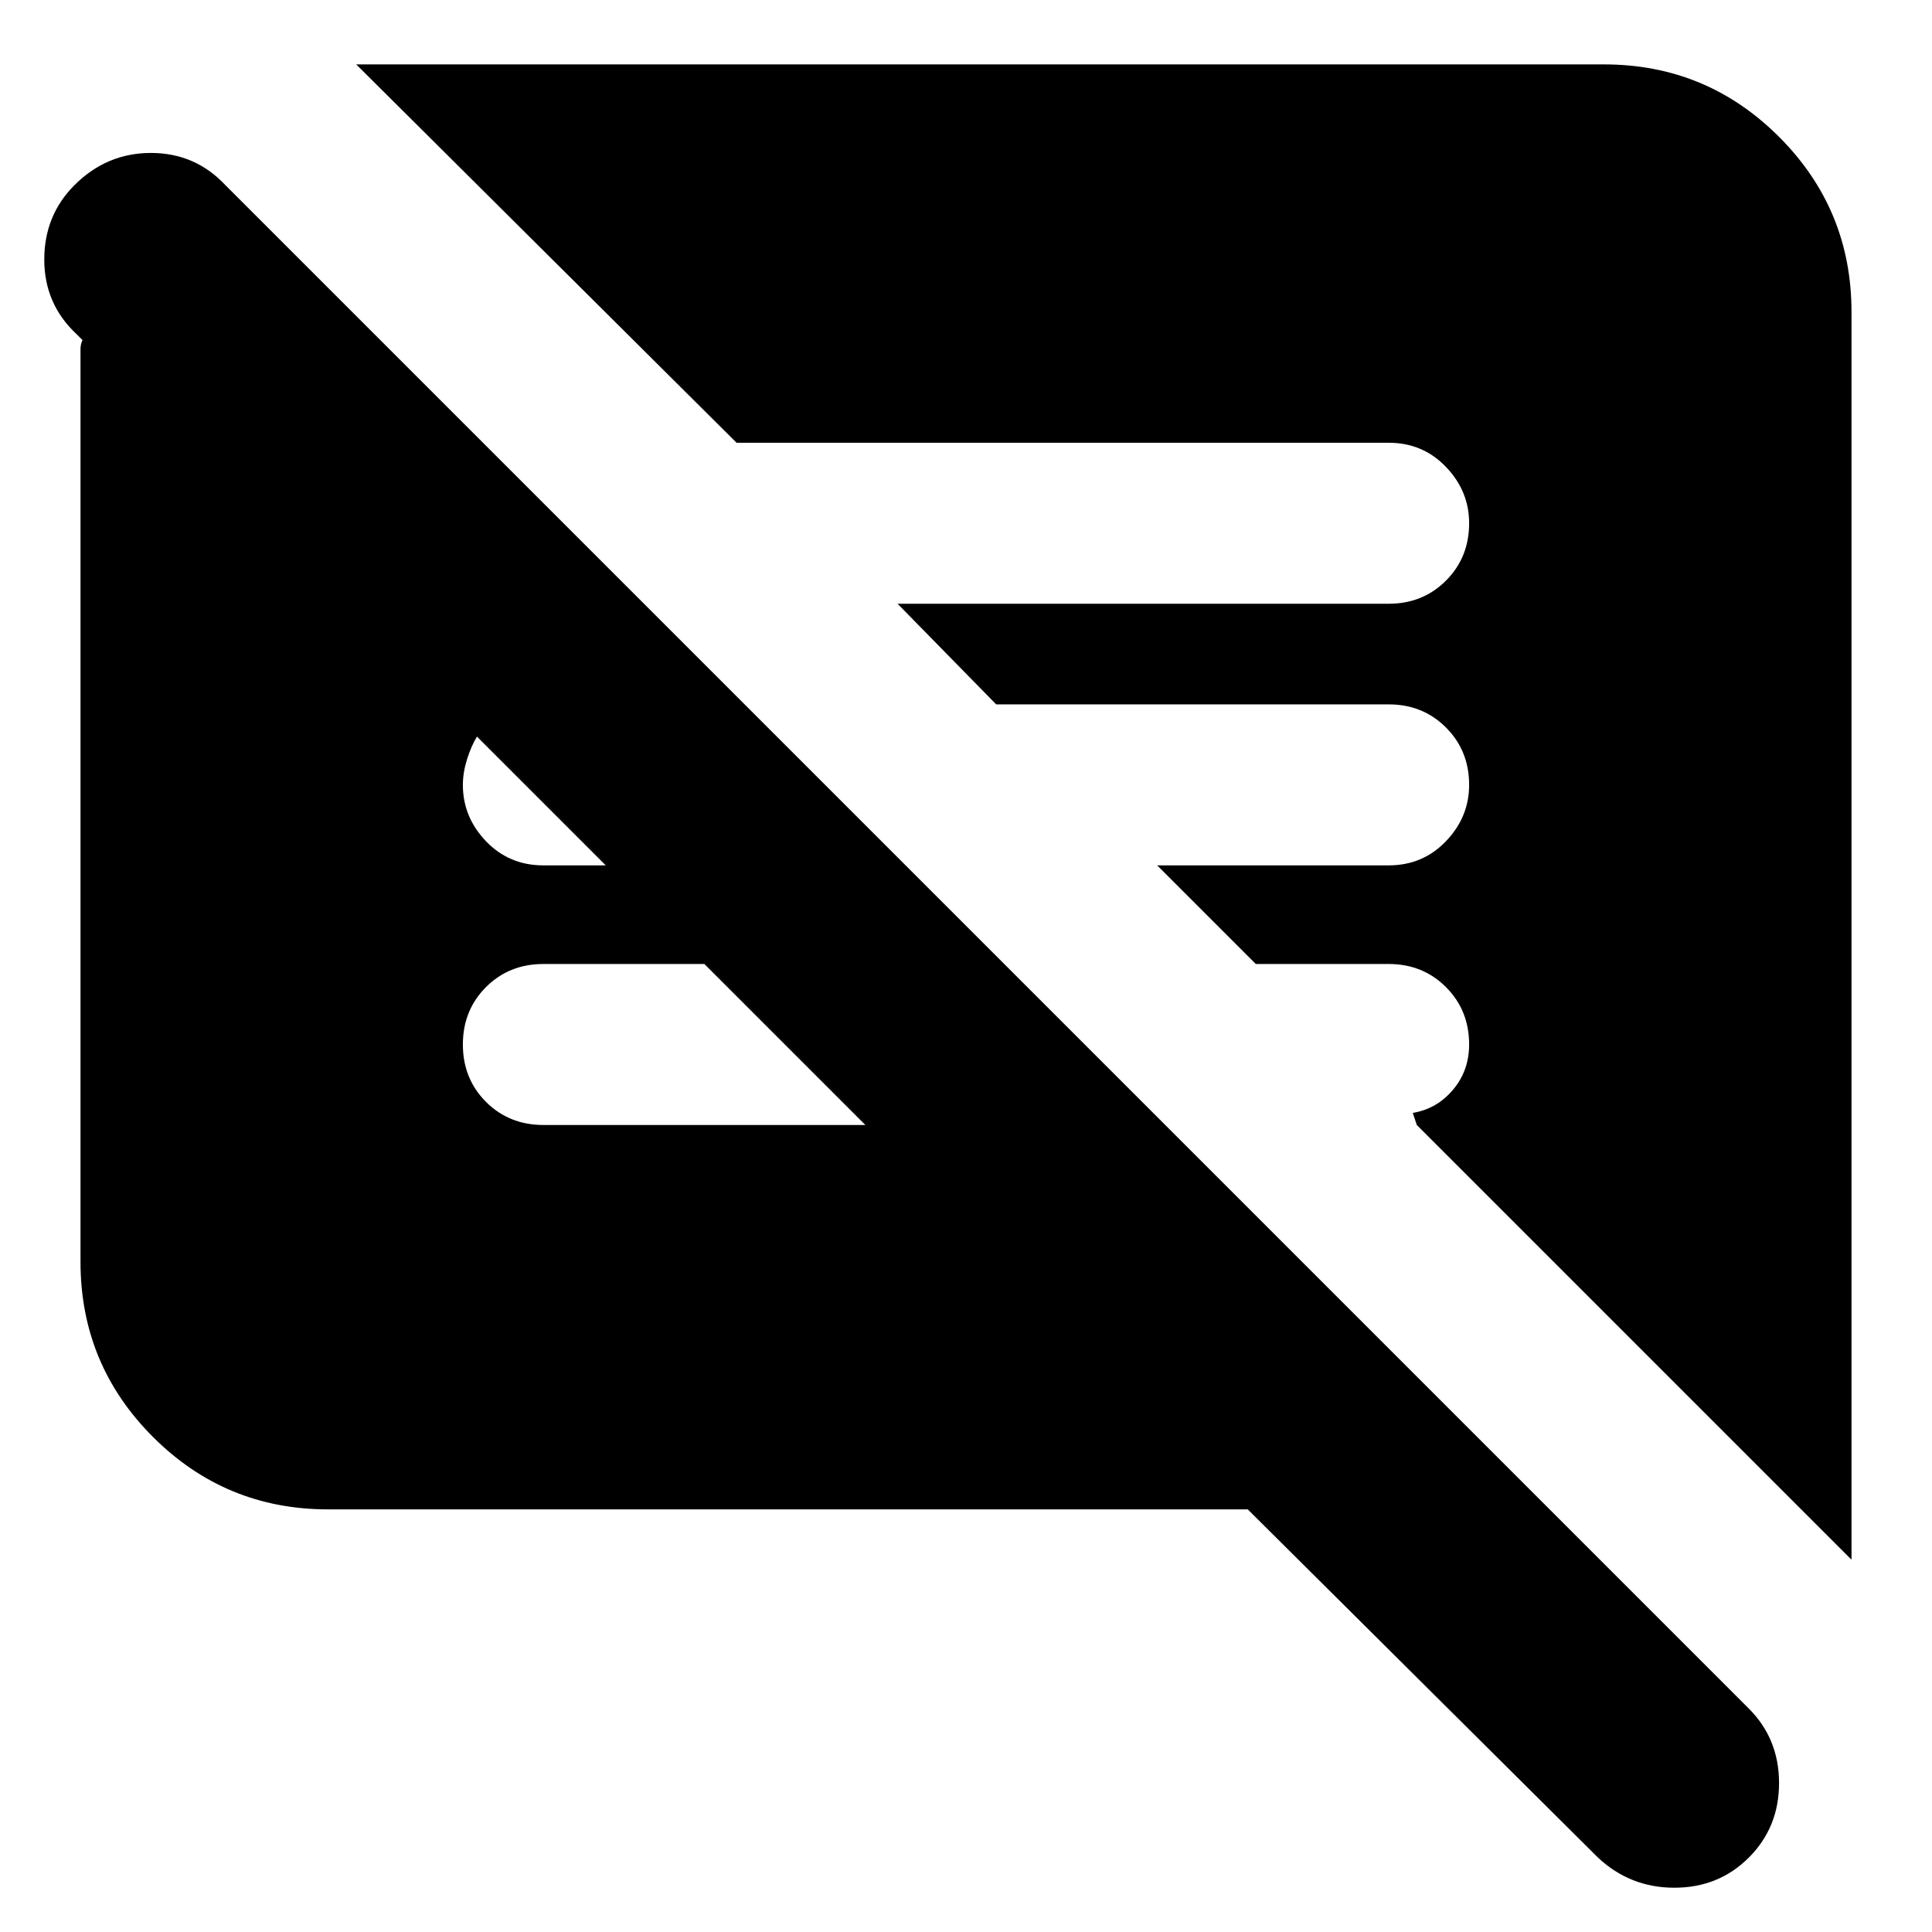 <svg xmlns="http://www.w3.org/2000/svg" height="24" width="24"><path d="M4.075 18.75q-1.275 0-2.175-.9-.9-.9-.9-2.175V4.337q0-.062.025-.112L.95 4.15q-.4-.375-.4-.925T.925 2.3q.4-.4.95-.4.55 0 .925.4l18.925 18.925q.375.375.375.925t-.375.925q-.375.375-.925.375t-.95-.375L15.5 18.75ZM23 19.375l-5.4-5.4-.05-.15q.3-.05.5-.288.2-.237.2-.562 0-.425-.288-.713-.287-.287-.712-.287H15.6l-1.225-1.225h2.875q.425 0 .712-.3.288-.3.288-.7 0-.425-.288-.713-.287-.287-.712-.287h-4.875L11.15 7.5h6.1q.425 0 .712-.287.288-.288.288-.713 0-.4-.288-.7-.287-.3-.712-.3h-8.1L4.425.8h15.5q1.275 0 2.175.9.9.9.9 2.175Zm-12.25-5.4-2-2h-2q-.425 0-.713.287-.287.288-.287.713t.287.713q.288.287.713.287Zm-4-3.225h.775l-1.6-1.6q-.075.125-.125.288-.05.162-.05.312 0 .4.287.7.288.3.713.3Z"/></svg>